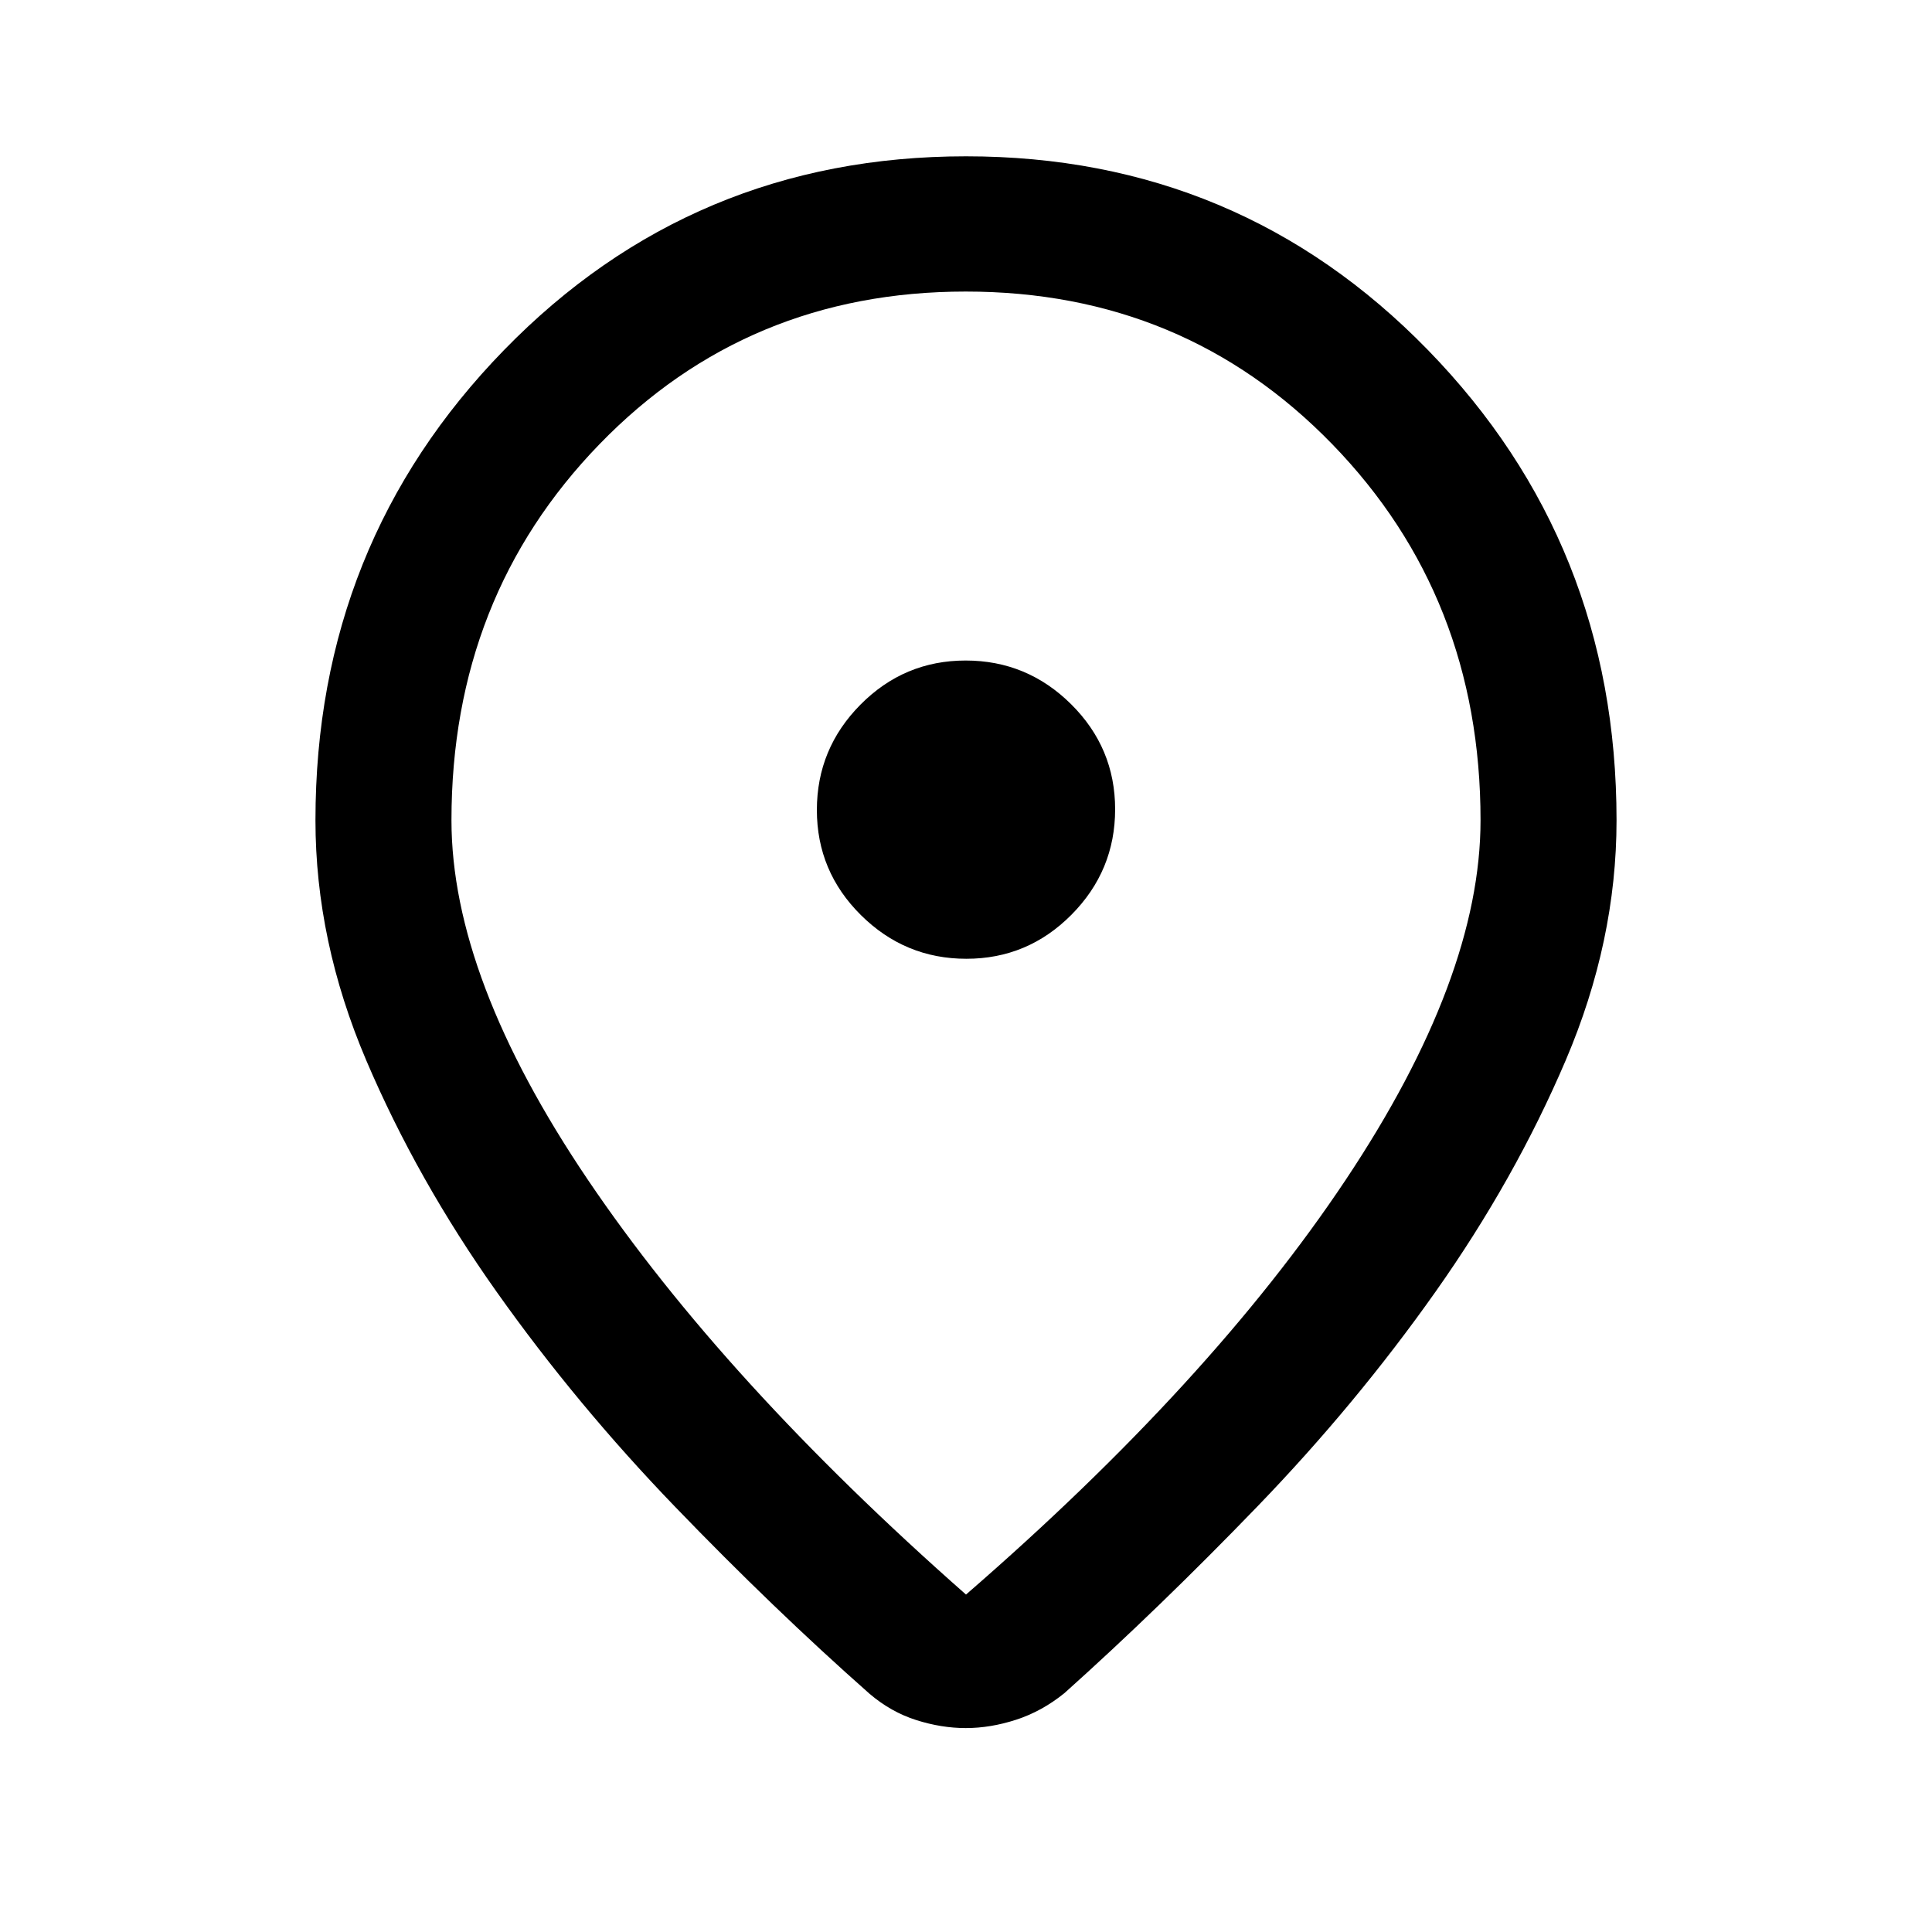 <svg xmlns="http://www.w3.org/2000/svg" height="40" viewBox="0 -960 960 960" width="40"><path d="M480-167.67Q601.67-273.2 668.67-373.74q67-100.54 67-178.67 0-111-73.67-186.86-73.66-75.86-182.12-75.86-108.47 0-182.01 75.86-73.54 75.86-73.54 186.86 0 78.32 67.75 178.6Q359.82-273.54 480-167.67Zm-.1 66.34q-12.1 0-24.6-3.97-12.5-3.96-23.15-13.01-47.61-42.05-96.62-92.89-49.02-50.84-88.63-106.72-39.62-55.87-64.89-115.14-25.26-59.27-25.26-119.35 0-137.46 93.74-233.69 93.74-96.23 229.51-96.23 135.77 0 229.51 96.23 93.74 96.23 93.74 233.69 0 60.08-25.26 119.29-25.27 59.2-64.7 115.01-39.42 55.81-88.43 106.59-49.02 50.78-95.96 92.83-11.17 9.05-23.95 13.2-12.78 4.16-25.05 4.16Zm.1-456.36Zm.18 74.1q30.51 0 52.22-21.88 21.7-21.88 21.7-52.4 0-30.51-21.88-52.22-21.88-21.7-52.4-21.7-30.51 0-52.22 21.88-21.7 21.88-21.7 52.39 0 30.52 21.88 52.22 21.88 21.71 52.4 21.71Z"/></svg>